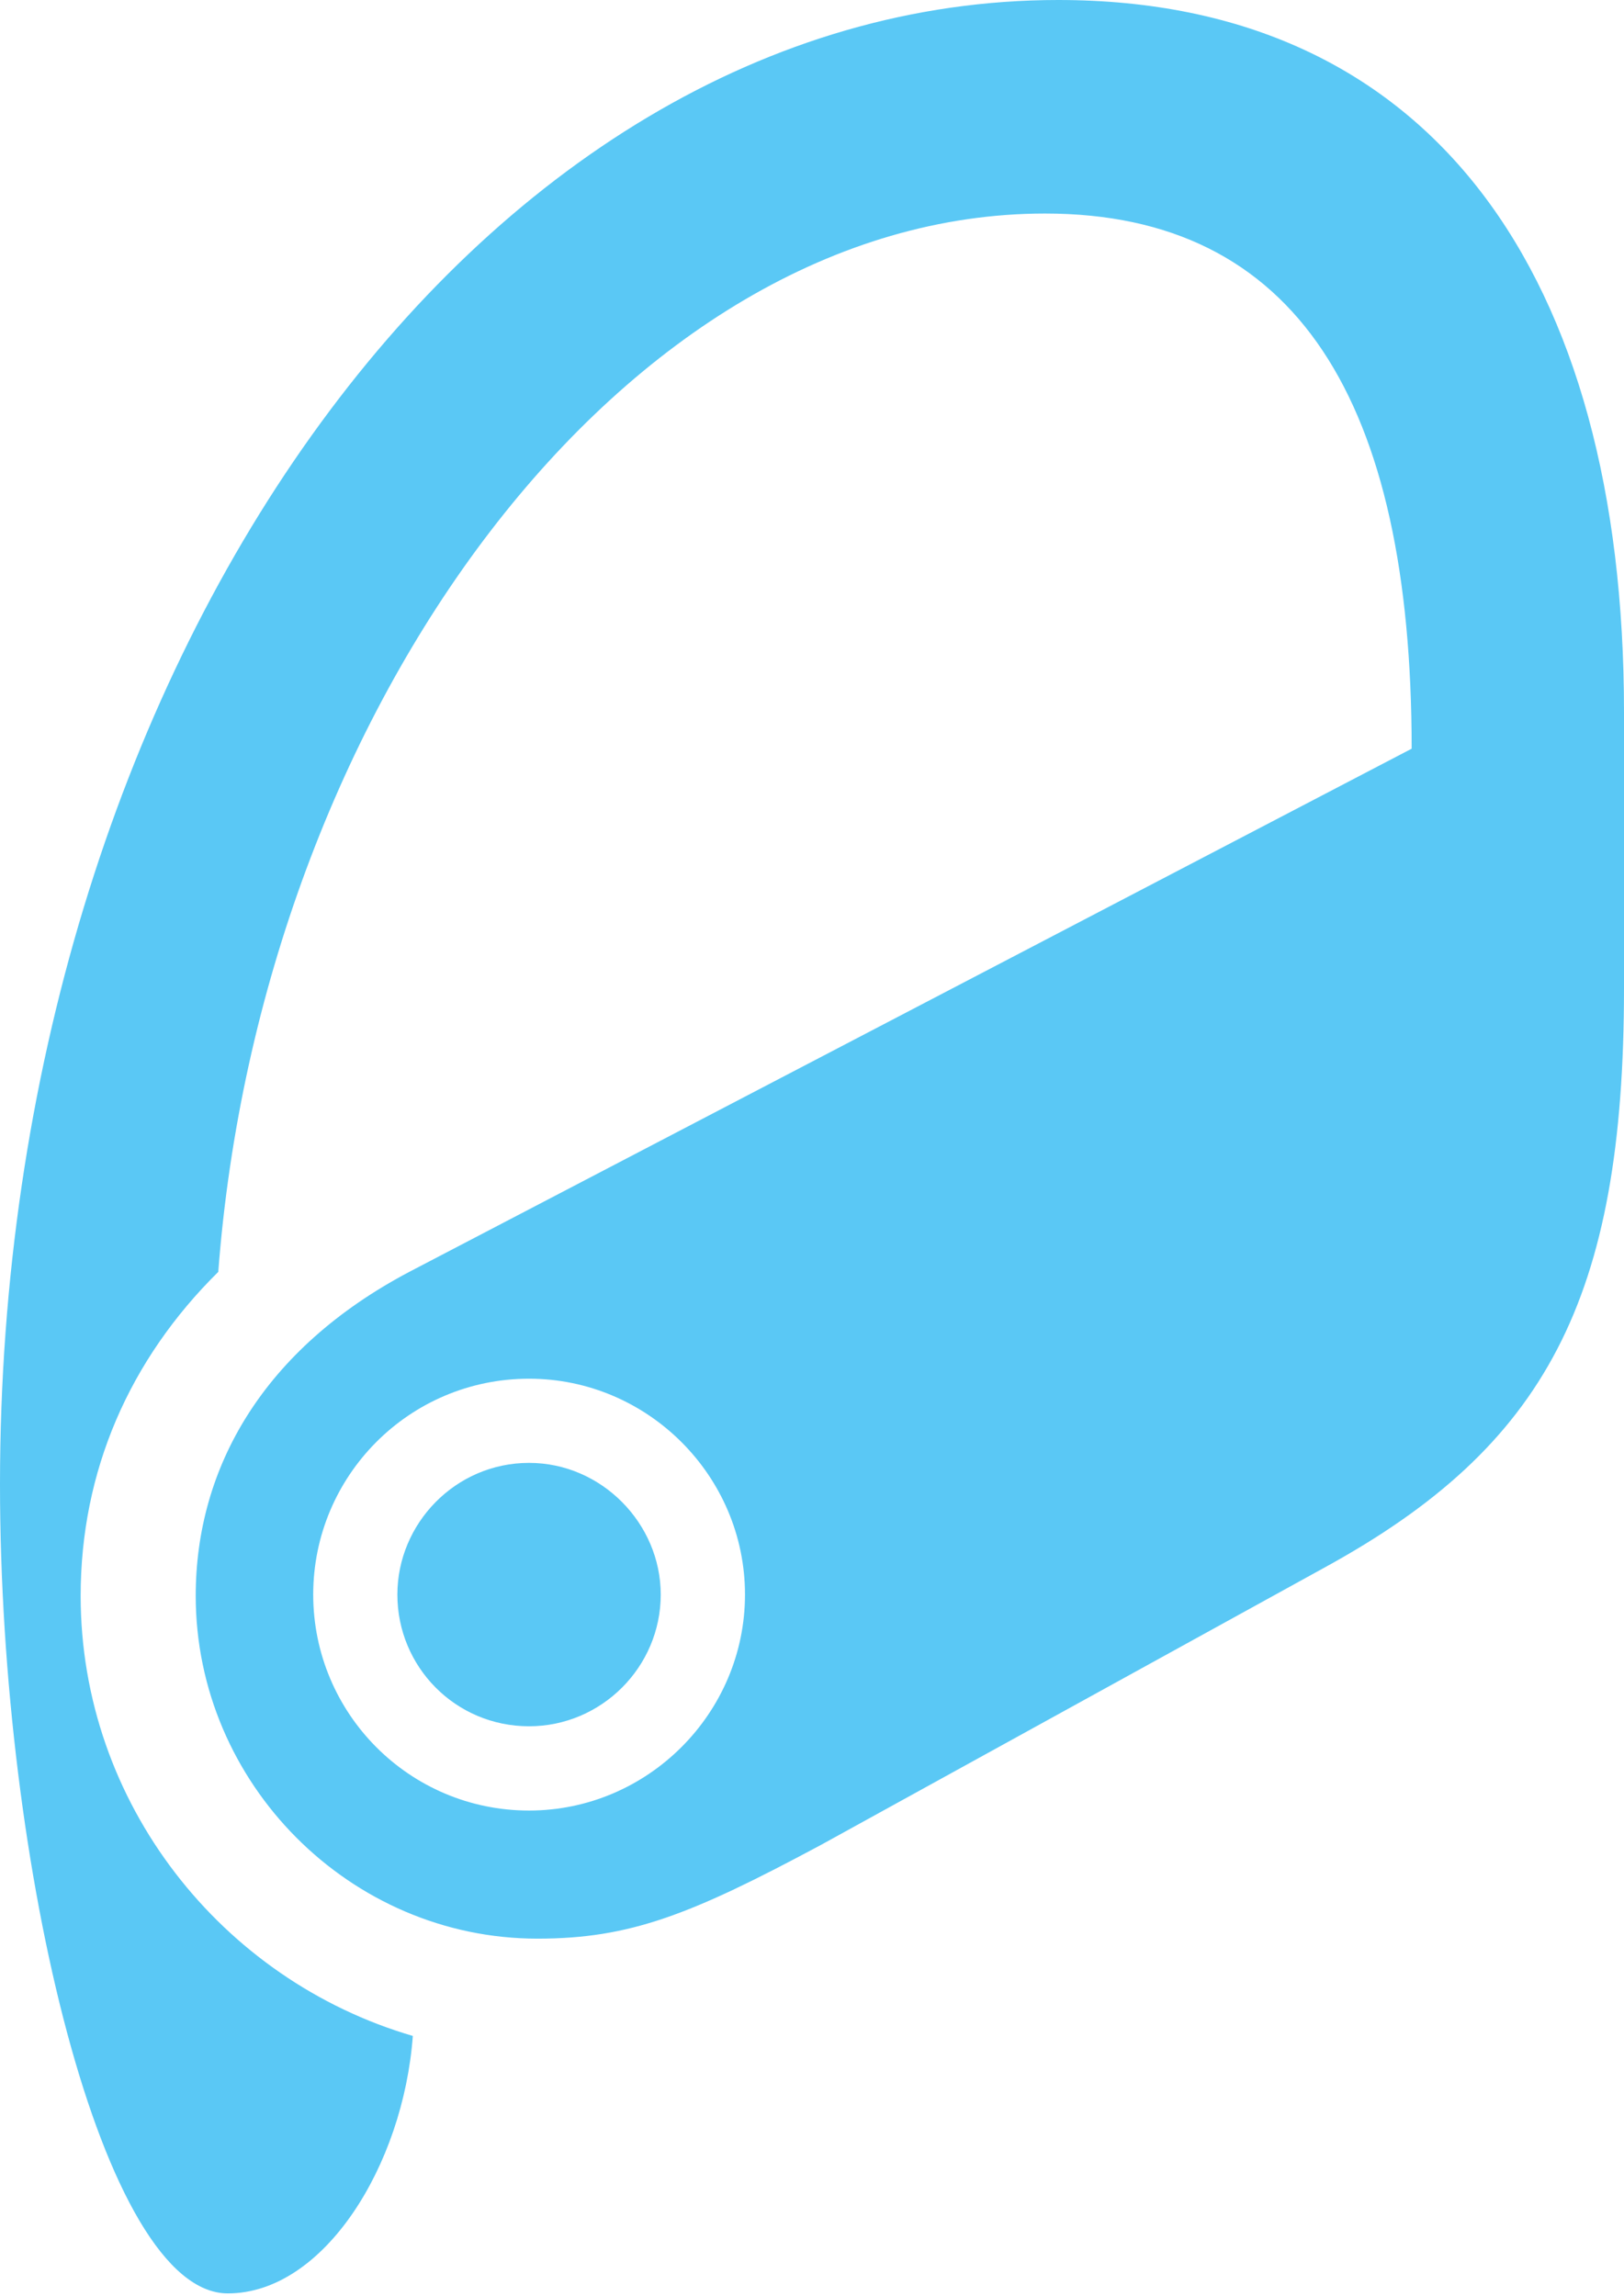 <?xml version="1.0" encoding="UTF-8"?>
<!--Generator: Apple Native CoreSVG 175.5-->
<!DOCTYPE svg
PUBLIC "-//W3C//DTD SVG 1.1//EN"
       "http://www.w3.org/Graphics/SVG/1.1/DTD/svg11.dtd">
<svg version="1.1" xmlns="http://www.w3.org/2000/svg" xmlns:xlink="http://www.w3.org/1999/xlink" width="16.711" height="23.621">
 <g>
  <rect height="23.621" opacity="0" width="16.711" x="0" y="0"/>
  <path d="M10.889 0C4.919 0 0 6.86 0 15.271C0 19.226 1.062 23.596 2.344 23.596C3.333 23.596 4.15 22.278 4.248 20.947C2.283 20.373 0.83 18.555 0.83 16.419C0.83 15.137 1.331 13.989 2.246 13.086C2.686 7.288 6.433 2.197 10.754 2.197C13.342 2.197 14.526 4.126 14.526 7.703L4.211 13.086C2.71 13.879 2.014 15.1 2.014 16.419C2.014 18.347 3.601 19.946 5.53 19.946C6.482 19.946 7.104 19.702 8.447 18.982L13.635 16.125C15.906 14.88 16.711 13.367 16.711 10.168L16.711 7.324C16.711 2.832 14.734 0 10.889 0ZM5.444 18.628C4.211 18.628 3.223 17.627 3.223 16.406C3.223 15.185 4.211 14.185 5.444 14.185C6.665 14.185 7.666 15.185 7.666 16.406C7.666 17.627 6.665 18.628 5.444 18.628ZM5.444 17.761C6.189 17.761 6.799 17.151 6.799 16.406C6.799 15.674 6.189 15.051 5.444 15.051C4.688 15.051 4.089 15.674 4.089 16.406C4.089 17.151 4.688 17.761 5.444 17.761Z" fill="#5ac8f5"/>
 </g>
</svg>
